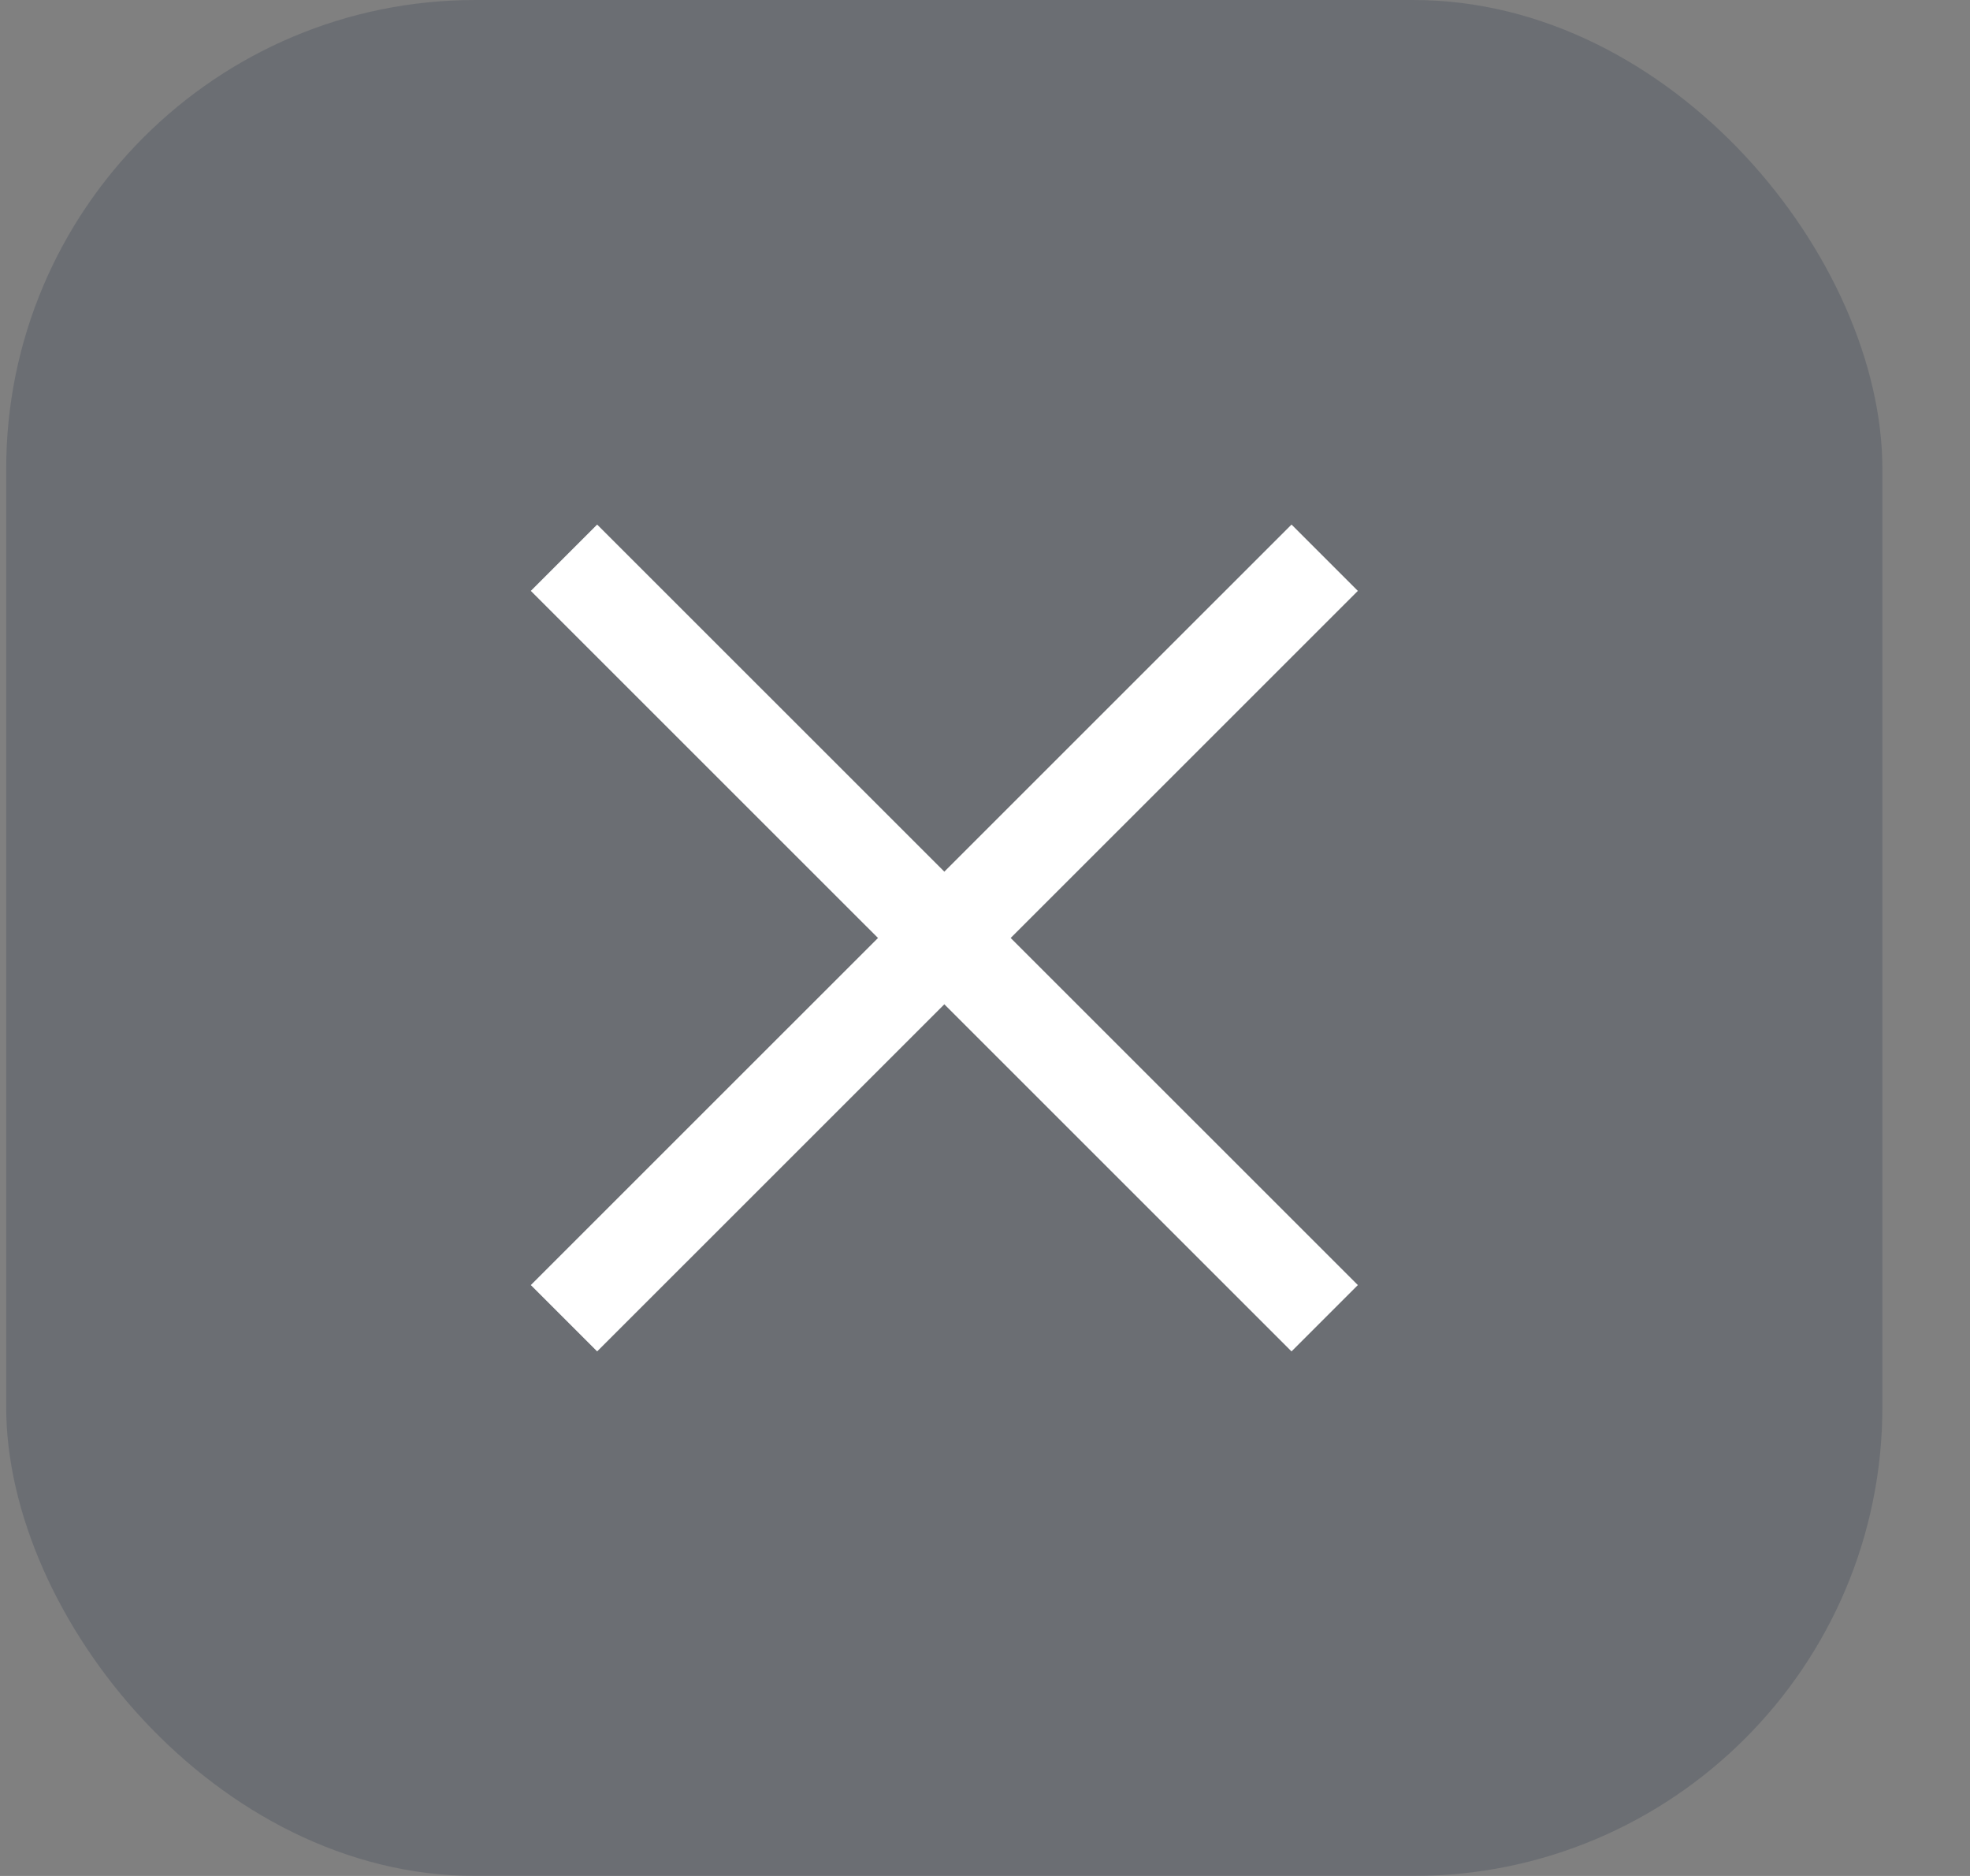 <svg width="21" height="20" viewBox="0 0 21 20" fill="none" xmlns="http://www.w3.org/2000/svg">
<rect x="0" y="0" width="21" height="20" fill="#808080" stroke="none"/>
<g clip-path="url(#clip0_2133_3698)">
<rect x="0.066" width="37" height="37" fill="#1B2B41" fill-opacity="0.2"/>
<path d="M6.012 14.054L14.121 5.946L6.012 14.054Z" fill="white"/>
<path d="M6.012 14.054L14.121 5.946" stroke="white" strokeLinecap="round"/>
<path d="M14.121 14.054L6.012 5.946L14.121 14.054Z" fill="white"/>
<path d="M14.121 14.054L6.012 5.946" stroke="white" strokeLinecap="round"/>
</g>
<defs>
<clipPath id="clip0_2133_3698">
<rect x="0.066" width="20" height="20" rx="5" fill="white"/>
</clipPath>
</defs>
</svg>
